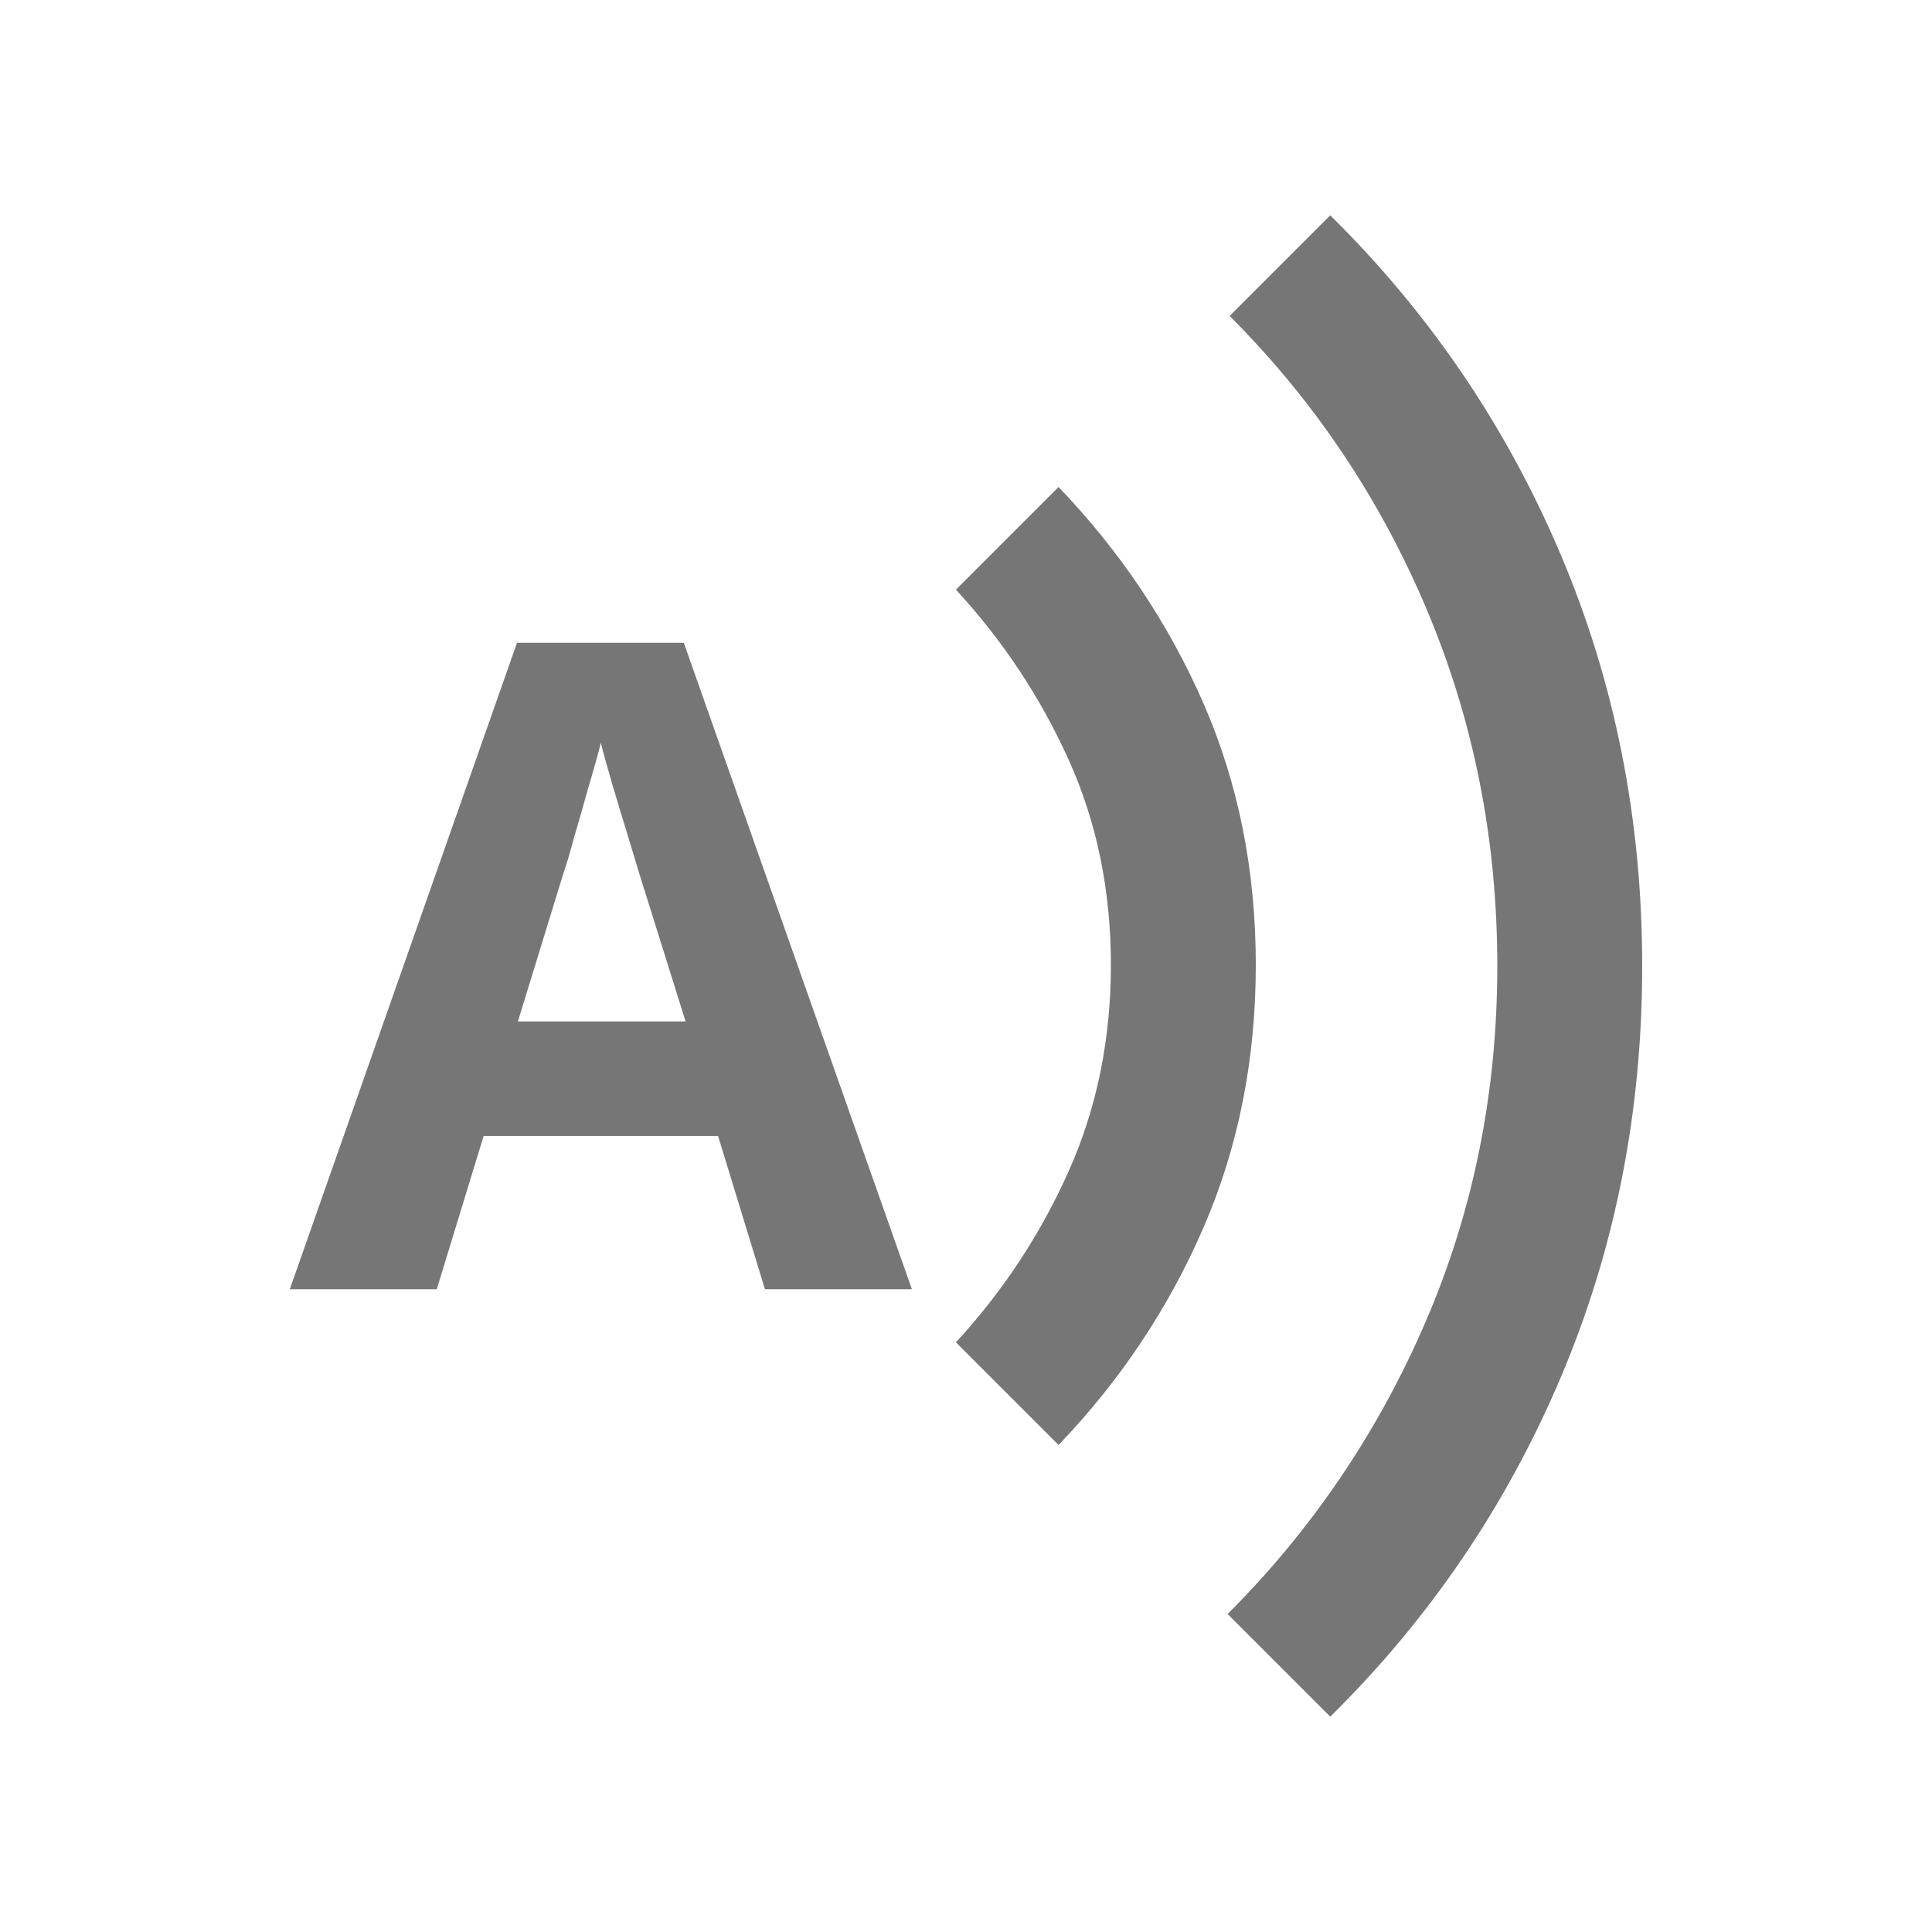 <?xml version="1.0" encoding="UTF-8" standalone="no"?>
<svg
   height="20px"
   viewBox="0 -960 960 960"
   width="20px"
   fill="#767676"
   version="1.1"
   id="svg2496"
   sodipodi:docname="nfc_mf0aes.svg"
   inkscape:version="1.2.2 (b0a8486541, 2022-12-01)"
   xmlns:inkscape="http://www.inkscape.org/namespaces/inkscape"
   xmlns:sodipodi="http://sodipodi.sourceforge.net/DTD/sodipodi-0.dtd"
   xmlns="http://www.w3.org/2000/svg"
   xmlns:svg="http://www.w3.org/2000/svg">
  <defs
     id="defs2500" />
  <sodipodi:namedview
     id="namedview2498"
     pagecolor="#ffffff"
     bordercolor="#000000"
     borderopacity="0.25"
     inkscape:showpageshadow="2"
     inkscape:pageopacity="0.0"
     inkscape:pagecheckerboard="0"
     inkscape:deskcolor="#d1d1d1"
     showgrid="false"
     inkscape:zoom="33.37544"
     inkscape:cx="17.647707"
     inkscape:cy="14.052249"
     inkscape:window-width="3374"
     inkscape:window-height="1371"
     inkscape:window-x="0"
     inkscape:window-y="0"
     inkscape:window-maximized="1"
     inkscape:current-layer="svg2496"
     showguides="true">
    <sodipodi:guide
       position="816,480"
       orientation="0,-1"
       id="guide3345"
       inkscape:locked="false" />
    <sodipodi:guide
       position="144,571.691"
       orientation="-1,0"
       id="guide3349"
       inkscape:locked="false"
       inkscape:label=""
       inkscape:color="rgb(0,134,229)" />
  </sodipodi:namedview>
  <path
     d="m 611,-803 50,-50 c 49.333,48.667 87.5,104.85 114.5,168.55 27,63.7 40.5,131.867 40.5,204.5 0,72.633 -13.5,140.783 -40.5,204.45 -27,63.667 -65.167,119.833 -114.5,168.5 l -51,-51 c 42,-42 74.833,-90.5 98.5,-145.5 23.667,-55 35.5,-113.833 35.5,-176.5 0,-62.667 -11.667,-121.667 -35,-177 -23.333,-55.333 -56,-104 -98,-146 z m -136,510 c 23.333,-25.333 42,-53.667 56,-85 14,-31.333 21,-65.5 21,-102.5 0,-37 -7,-71 -21,-102 -14,-31 -32.667,-59.167 -56,-84.5 l 51,-51 c 30.667,32 54.667,67.833 72,107.5 17.333,39.667 26,83 26,130 0,47 -8.667,90.5 -26,130.5 -17.333,40 -41.333,76 -72,108 z"
     id="path2494"
     sodipodi:nodetypes="ccsssccsssccsssccssscc" />
  <g
     aria-label="A"
     id="text2953"
     style="font-size:448px;line-height:806.4px;-inkscape-font-specification:sans-serif;text-align:center;text-anchor:middle;stroke-width:8.192;stroke-linecap:square;stroke-linejoin:bevel;stop-color:#000000">
    <path
       d="M 380.096,-319.392 356.8,-395.552 H 240.32 l -23.296,76.16 H 144 l 112.896,-321.216 h 82.88 l 113.344,321.216 z m -62.72,-207.424 q -2.24,-7.616 -5.824,-19.264 -3.584,-11.648 -7.168,-23.744 -3.584,-12.096 -5.824,-21.056 -2.24,8.96 -6.272,22.4 -3.584,12.992 -7.168,25.088 -3.136,11.648 -4.928,16.576 l -22.848,74.368 h 83.328 z"
       style="font-weight:bold;-inkscape-font-specification:'sans-serif Bold';stroke-width:8.192"
       id="path3385" />
  </g>
</svg>
